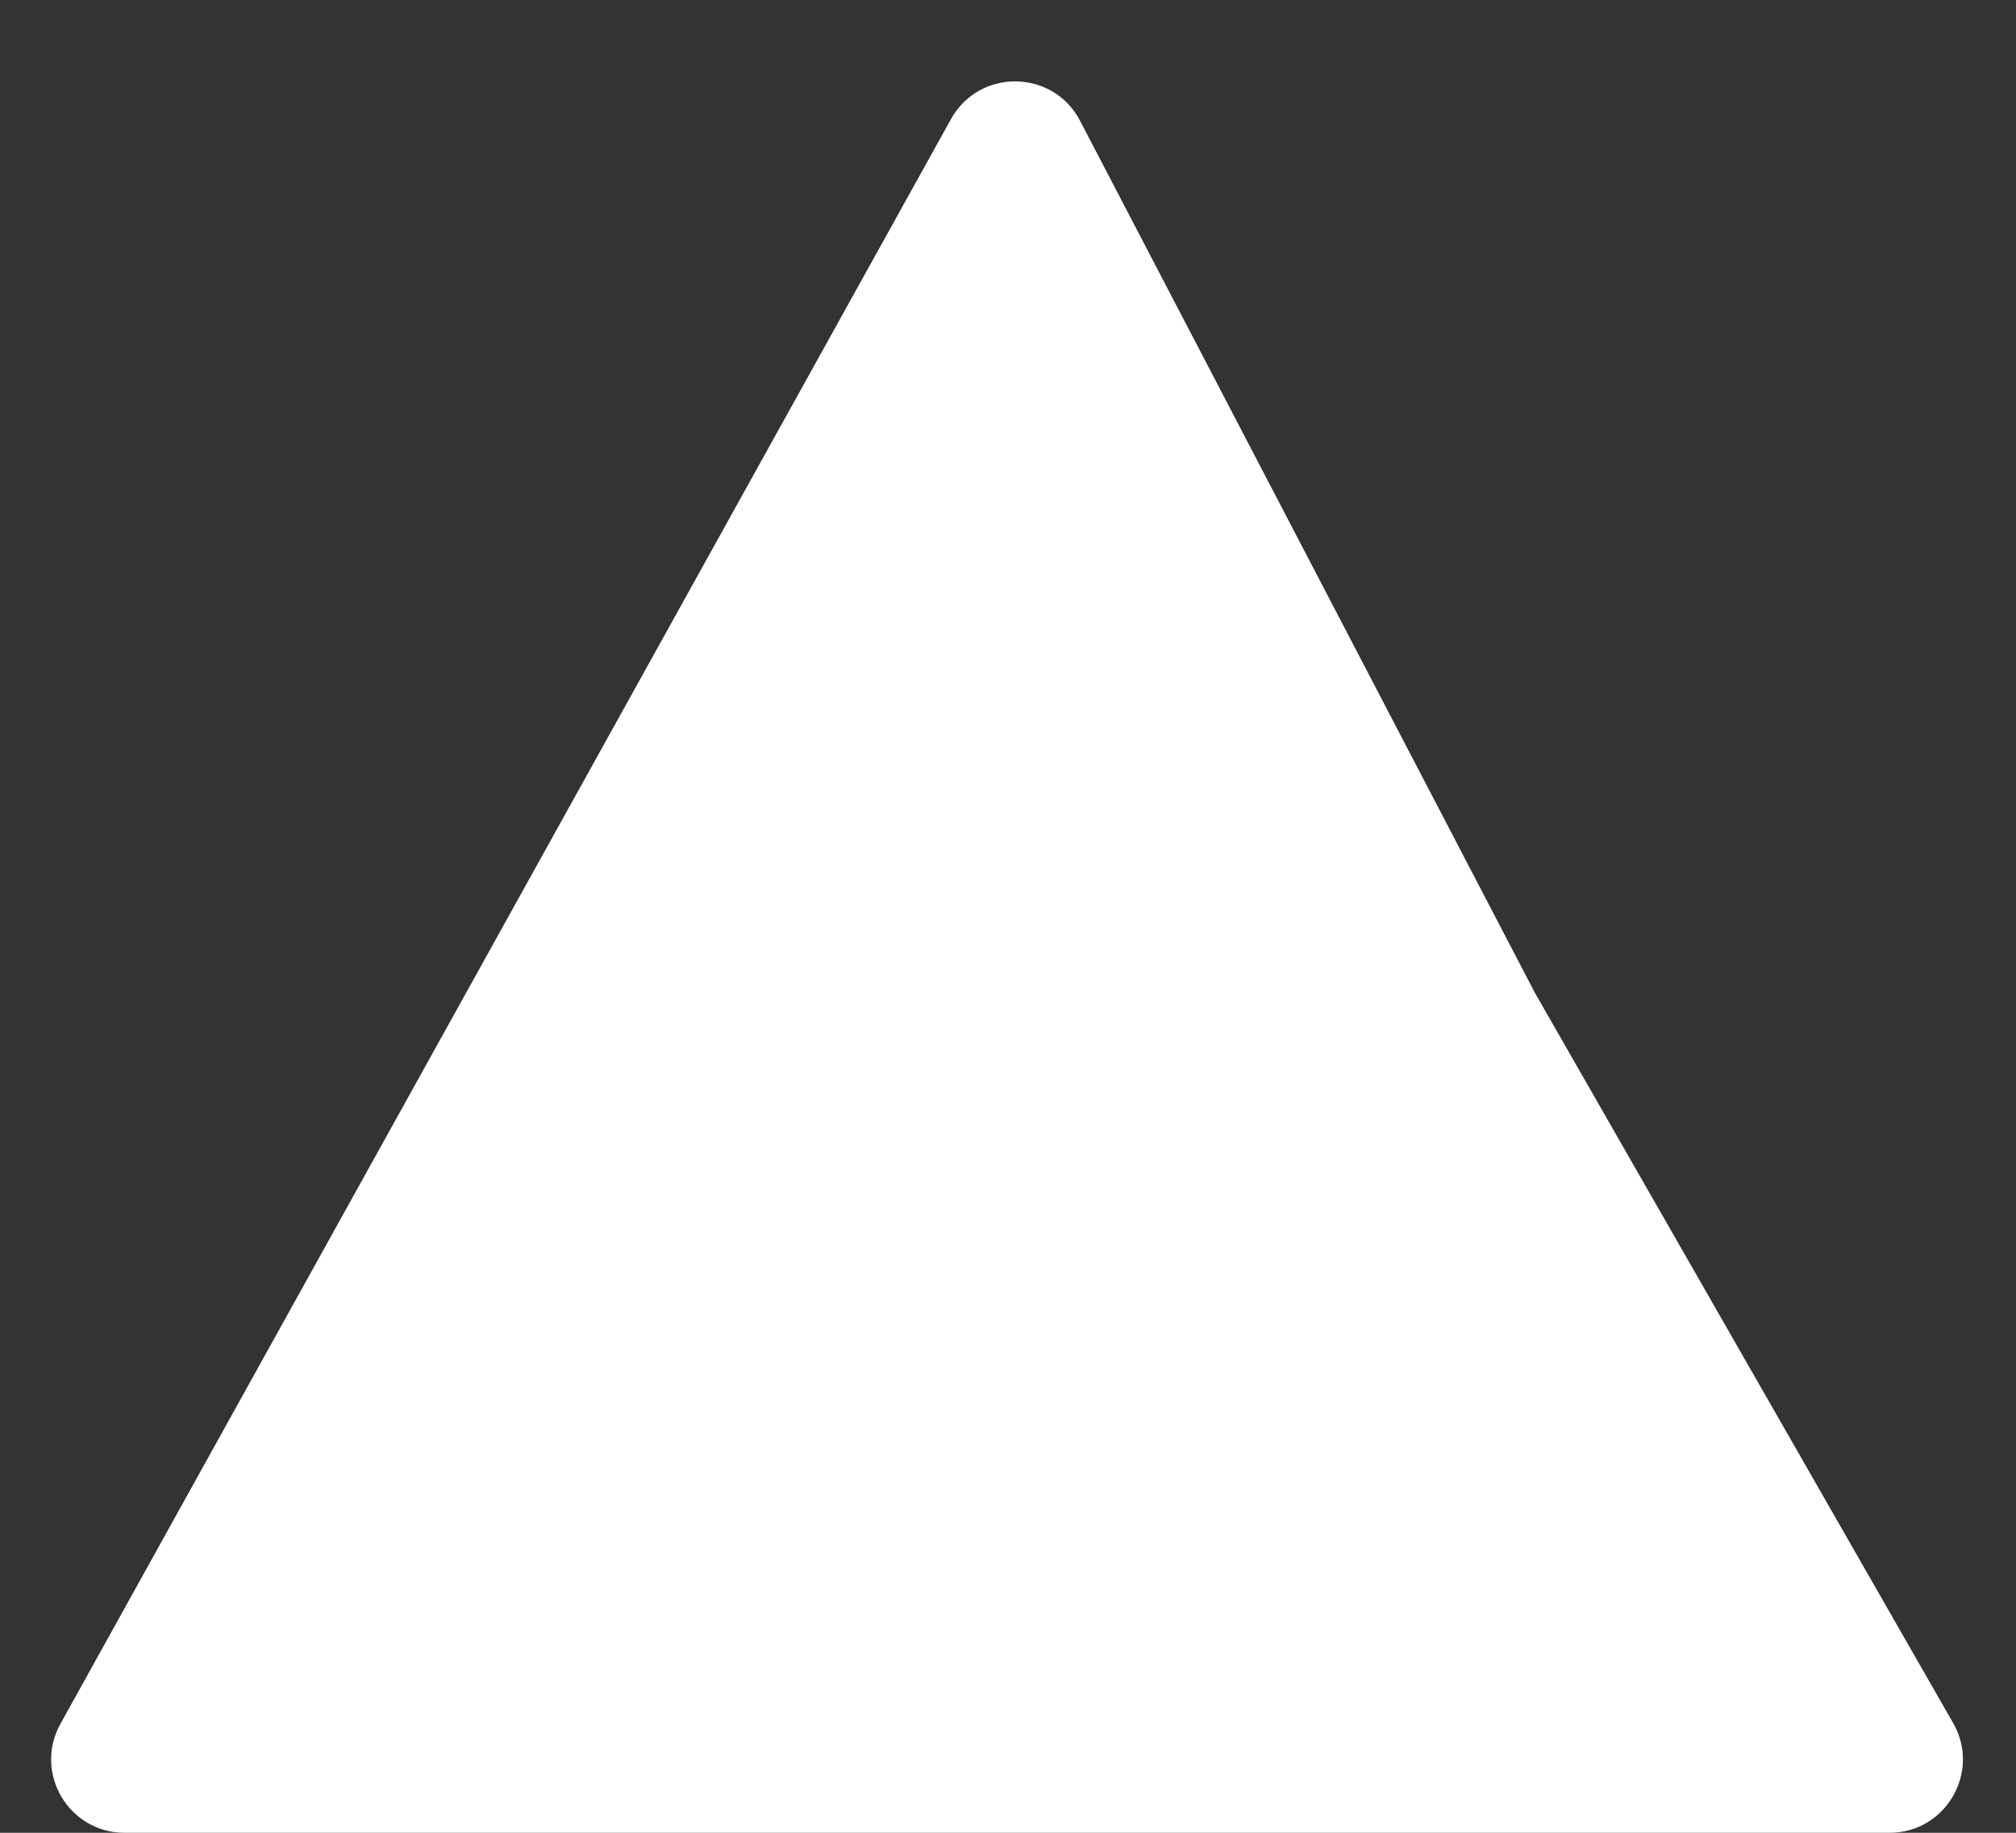 <svg width="55" height="50" viewBox="0 0 55 50" fill="none" xmlns="http://www.w3.org/2000/svg">
<rect x="0" y="0" width="55" height="50" fill="#333333" stroke="none"/>
<path d="M1.648 47.029L25.944 3.25C26.718 1.856 28.73 1.883 29.466 3.295L41.874 27.083L53.285 47.006C54.049 48.339 53.086 50 51.55 50H28.252H3.397C1.873 50 0.909 48.363 1.648 47.029Z" fill="white"/>
</svg>